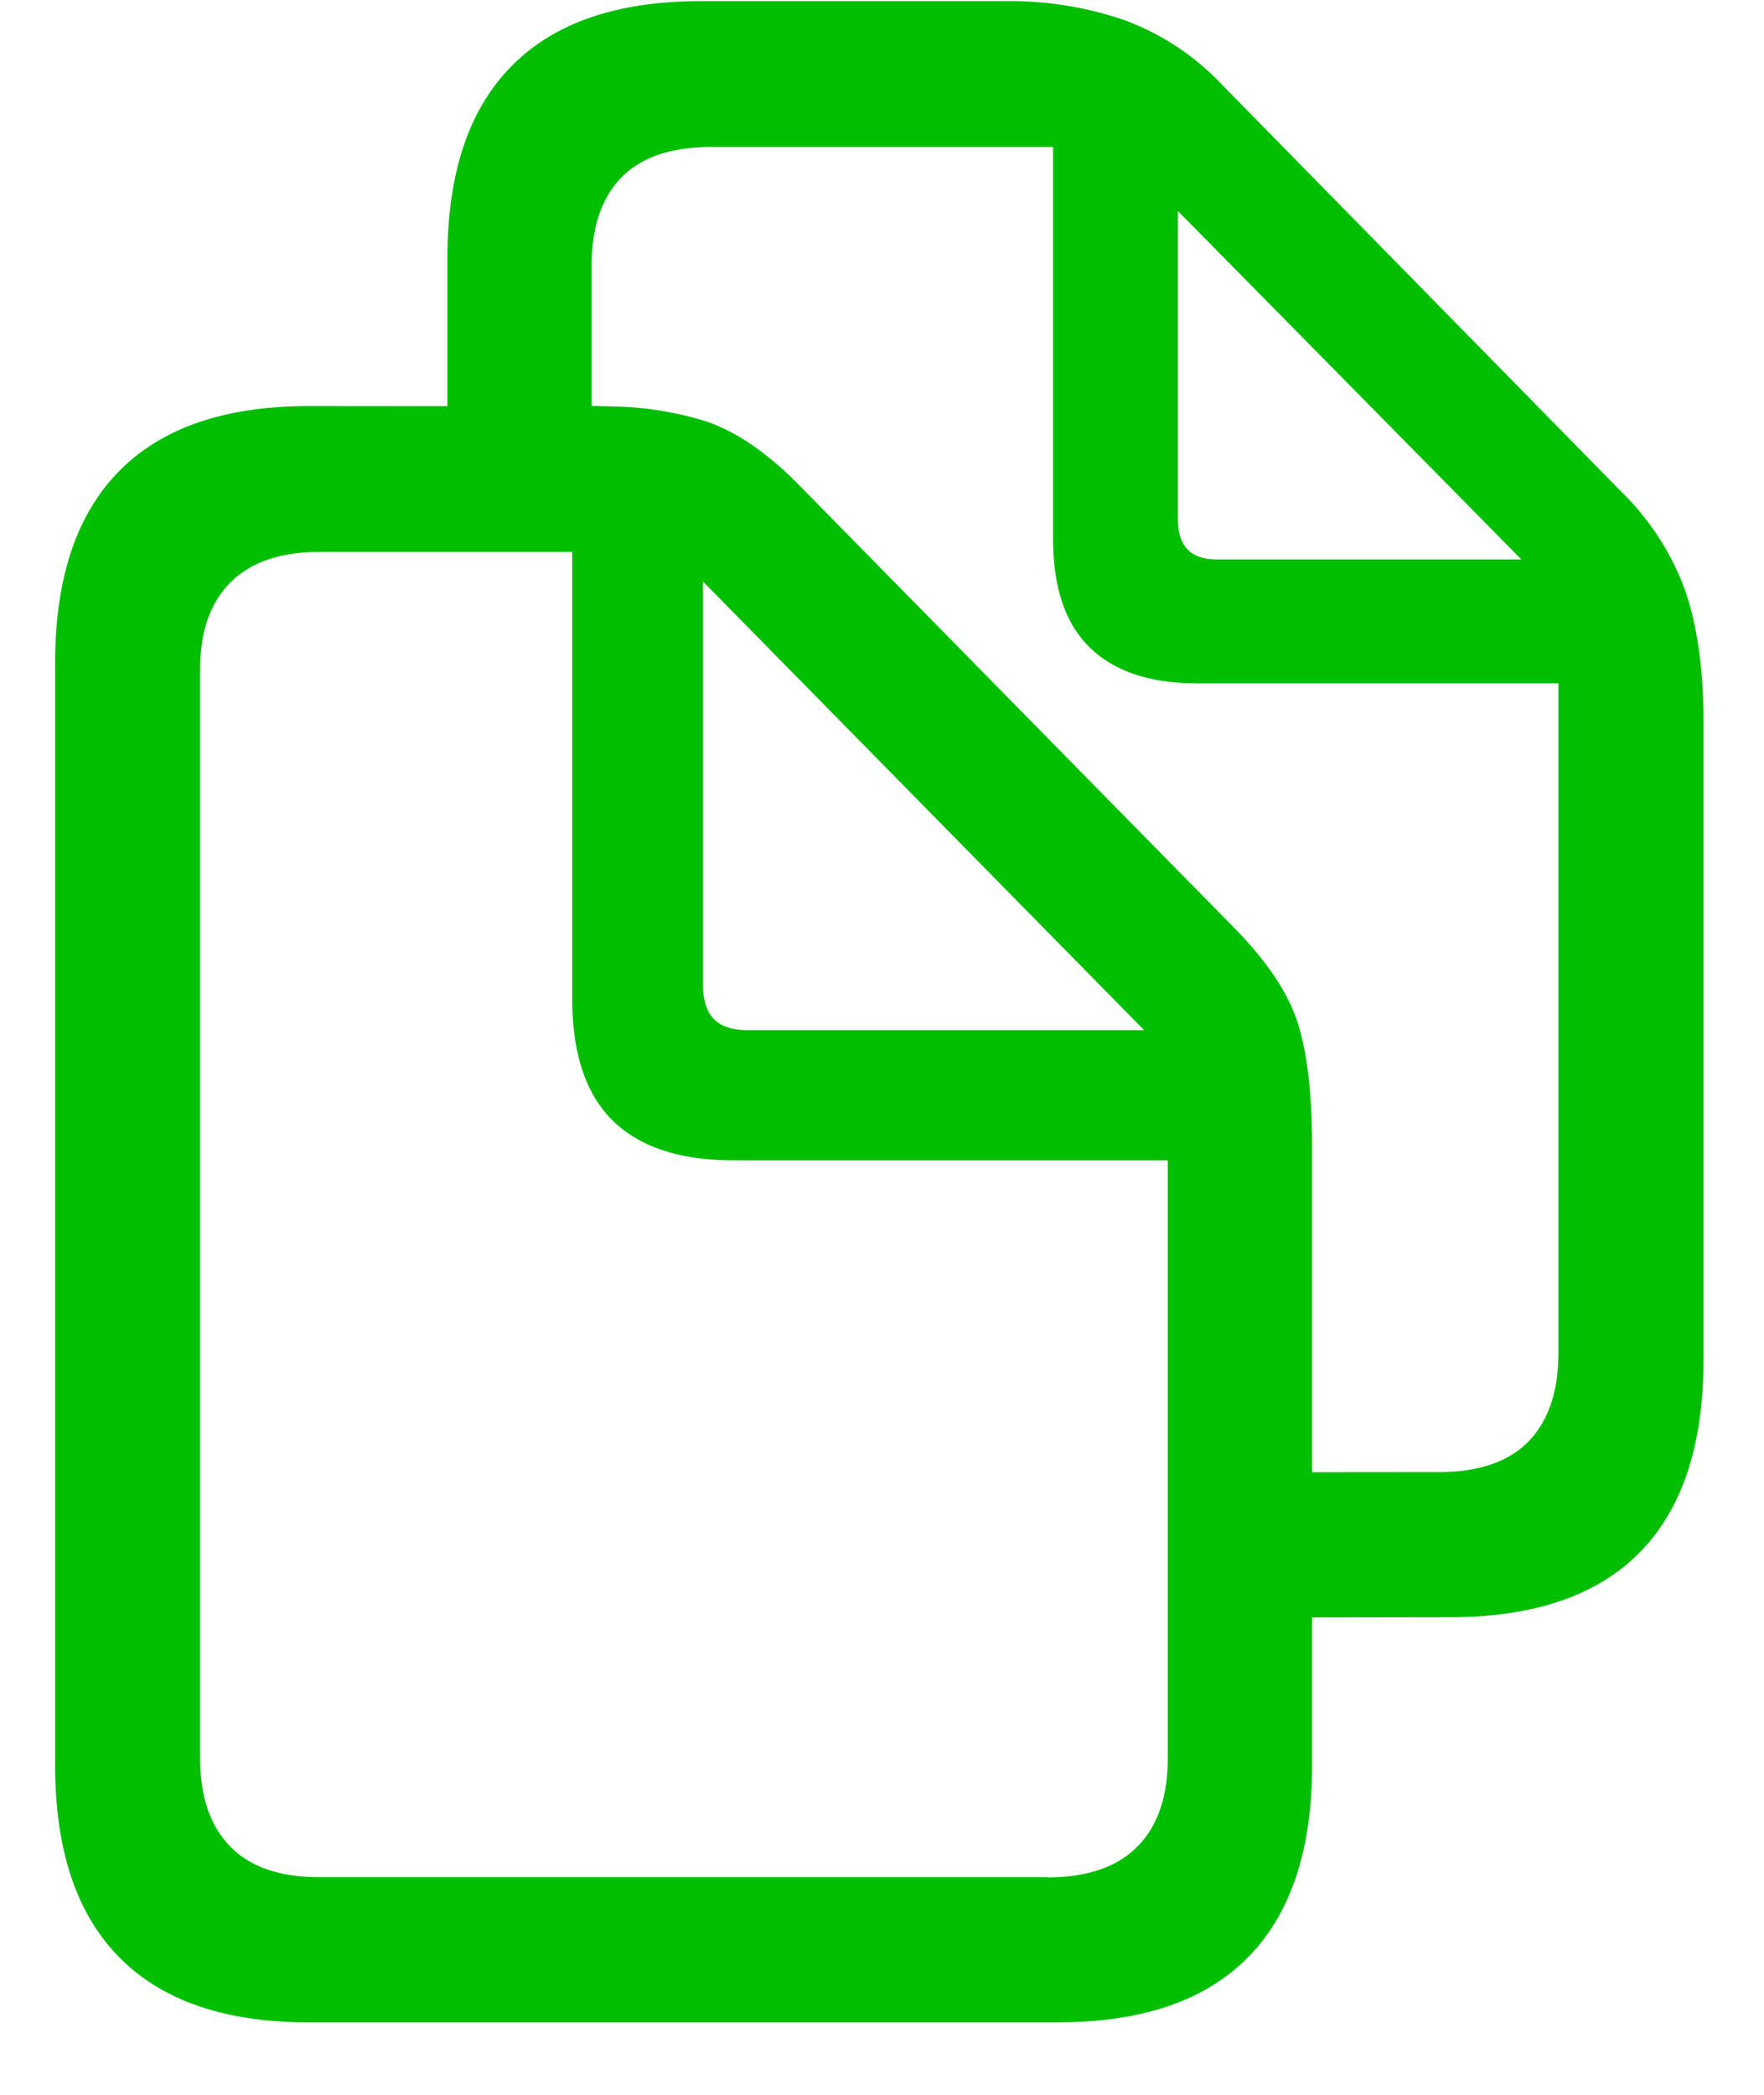<svg width="16" height="19" xmlns="http://www.w3.org/2000/svg">
    <path d="M9.598 18.342c.76 0 1.334-.196 1.721-.589.388-.393.582-.974.582-1.744V14.67l1.247-.002c.765 0 1.34-.196 1.726-.589.385-.392.577-.974.577-1.744V6.543c0-.459-.053-.849-.16-1.17a2.404 2.404 0 0 0-.59-.918L11.075.759a2.325 2.325 0 0 0-.88-.578A3.216 3.216 0 0 0 9.108.01H6.361c-.76 0-1.334.196-1.721.59-.388.392-.582.973-.582 1.744v1.34l-1.255-.001c-.76 0-1.334.196-1.721.589C.694 4.664.5 5.245.5 6.015v9.994c0 .77.194 1.351.582 1.744.387.393.961.59 1.721.59h6.795zm2.303-7.934c0-.48-.043-.856-.13-1.13-.087-.272-.28-.561-.582-.868L7.241 4.393c-.286-.29-.567-.482-.845-.574a3.047 3.047 0 0 0-.807-.132l-.223-.005v-1.27c0-.352.091-.62.272-.804.181-.184.453-.275.815-.275h3.099V4.89c0 .438.11.766.333.983.222.217.547.325.975.325h3.275v6.076c0 .346-.09.613-.271.8-.181.185-.453.278-.815.278l-1.148.001v-2.946zm1.898-5.334h-2.763c-.234 0-.352-.12-.352-.36v-2.8l3.115 3.16zm-4.3 11.952H2.894c-.357 0-.626-.093-.807-.28-.181-.185-.272-.452-.272-.799V6.07c0-.342.092-.604.276-.788.183-.184.454-.276.81-.276H5.19v4.048c0 .5.123.87.368 1.11.245.24.61.36 1.094.36h3.94v5.424c0 .347-.091.614-.275.8-.184.186-.456.28-.819.28zm.88-7.682h-3.59c-.142 0-.247-.033-.313-.1-.066-.066-.1-.173-.1-.32v-3.65l4.002 4.07z" fill="#00BE00" fill-rule="evenodd"/>
</svg>
